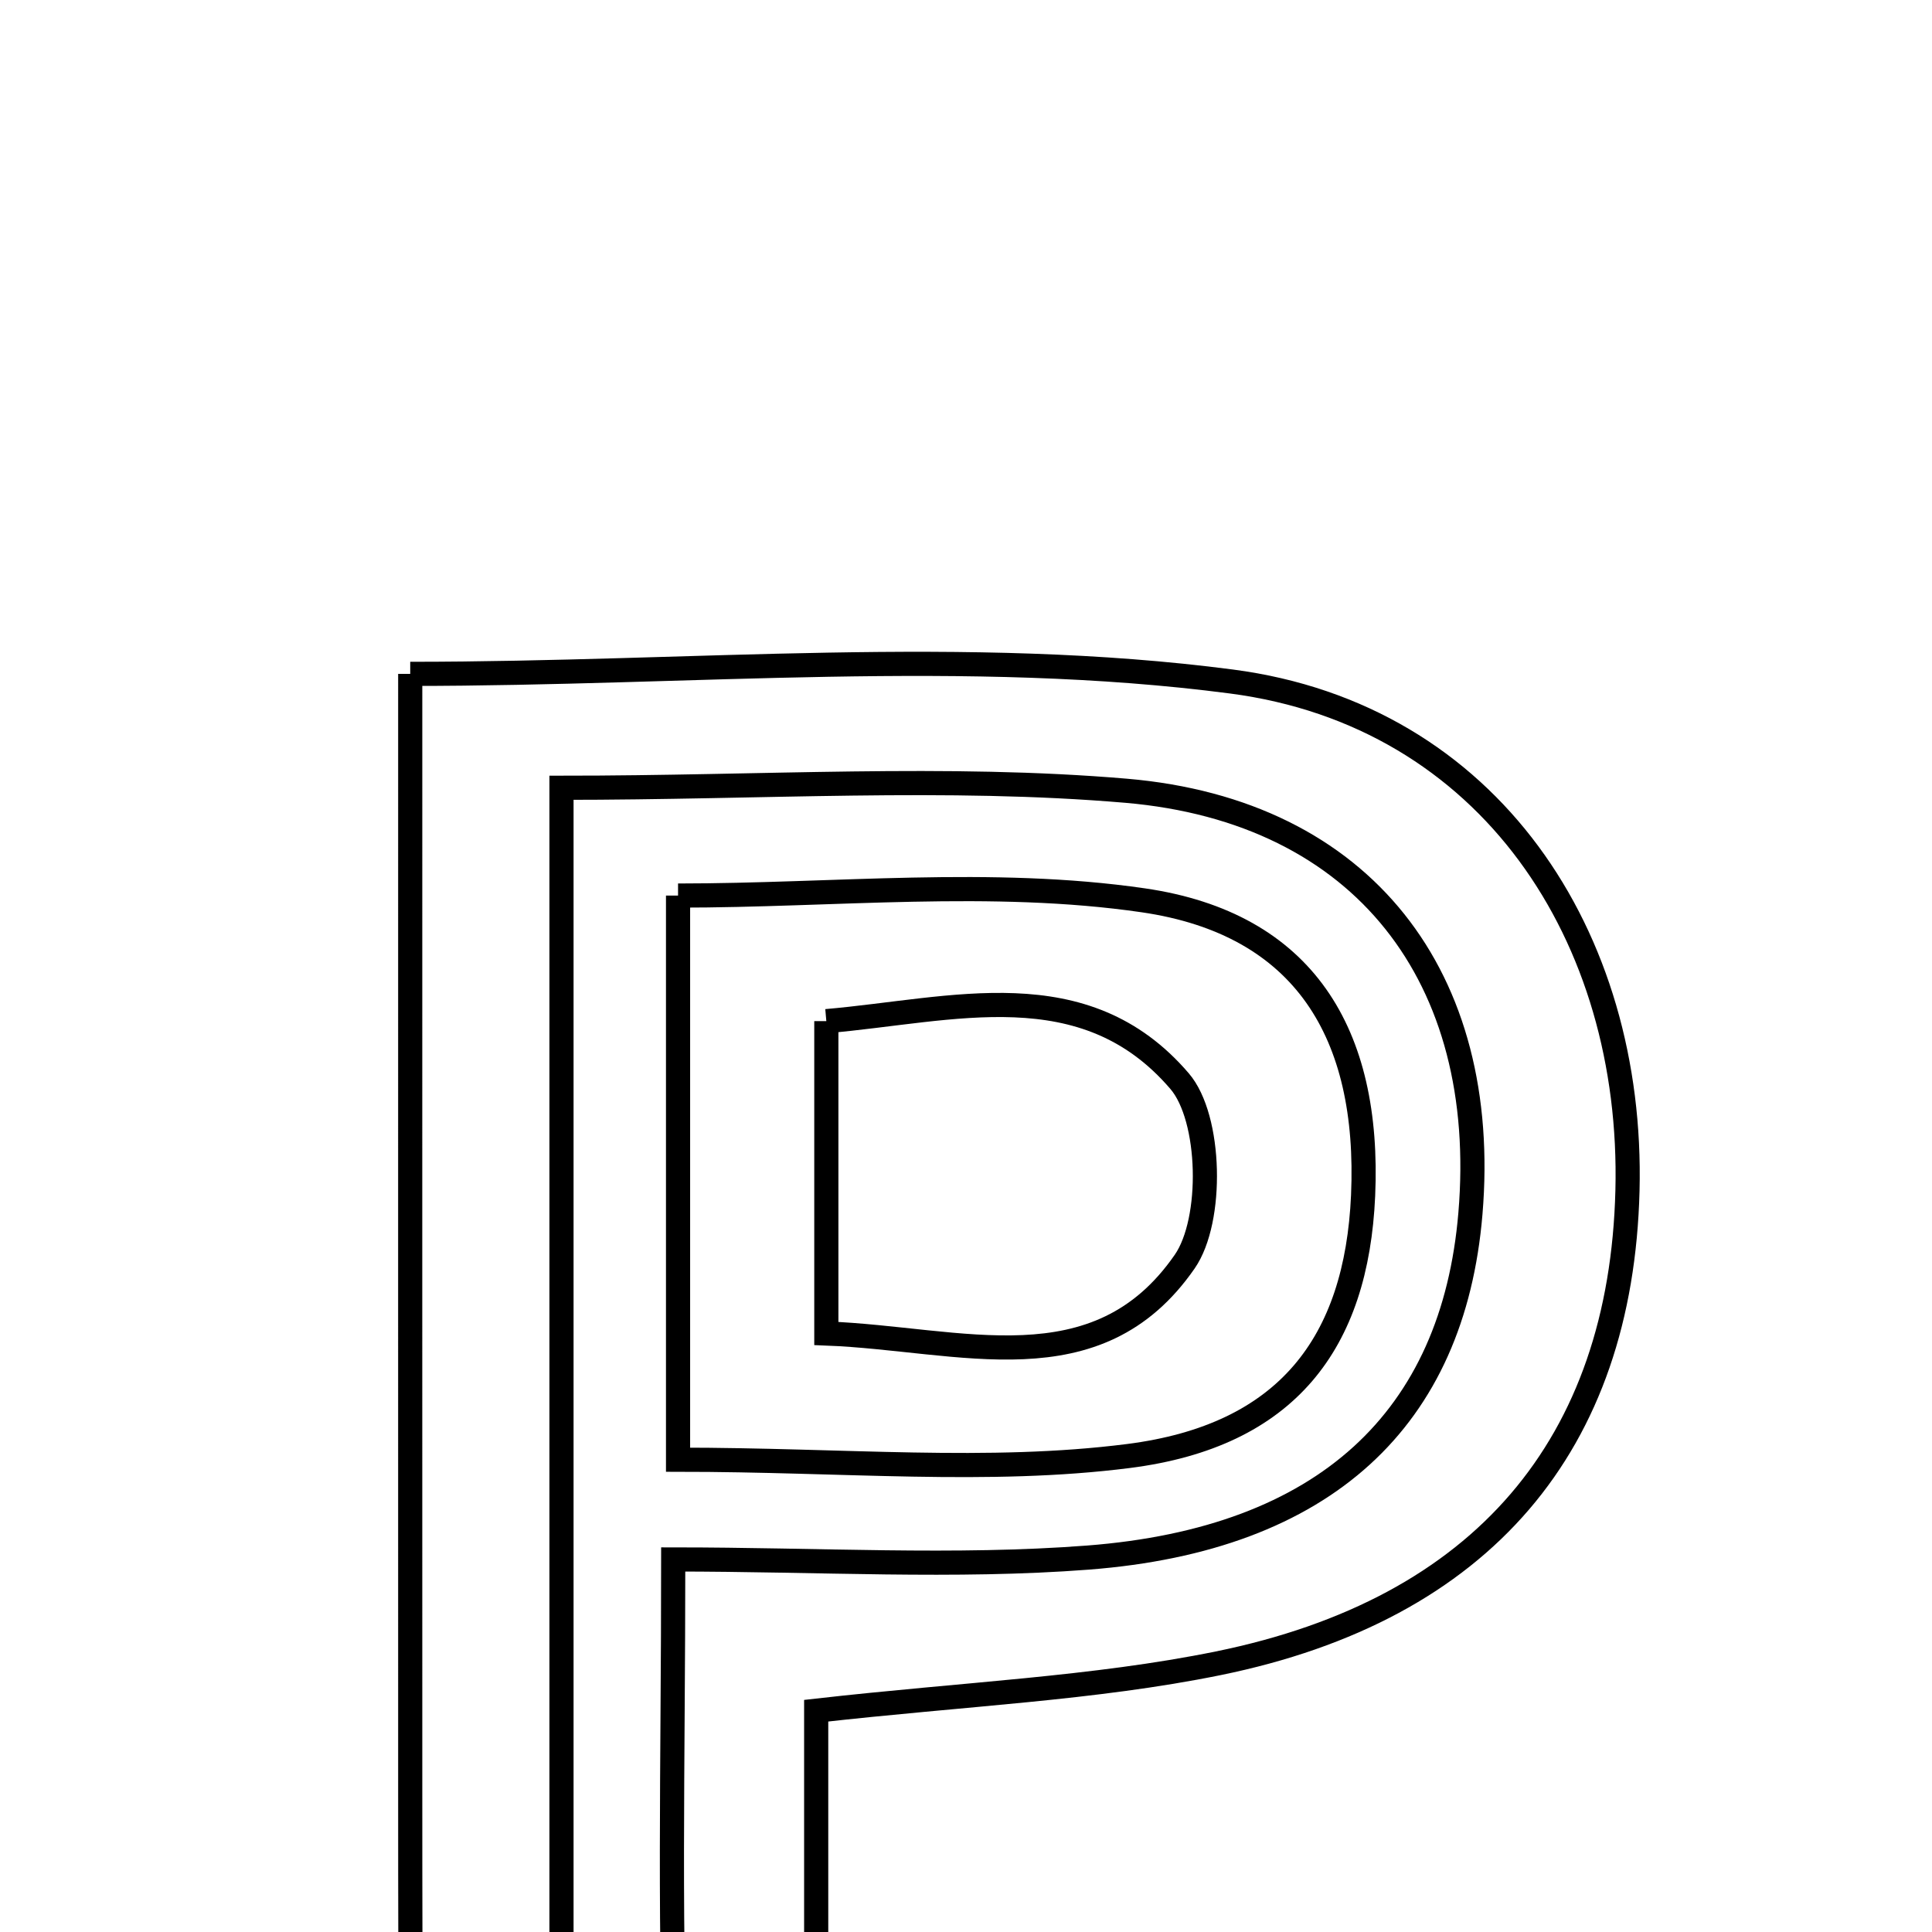 <svg xmlns="http://www.w3.org/2000/svg" viewBox="0.0 0.0 24.0 24.0" height="200px" width="200px"><path fill="none" stroke="black" stroke-width=".3" stroke-opacity="1.0"  filling="0" d="M5.096 8.371 C8.622 8.371 12.01 8.036 15.298 8.466 C18.503 8.885 20.297 11.634 20.217 14.789 C20.138 17.937 18.426 19.991 15.133 20.662 C13.584 20.977 11.984 21.042 10.139 21.251 C10.139 23.219 10.139 25.164 10.139 27.107 C9.933 27.22 9.728 27.333 9.523 27.446 C9.136 27.054 8.436 26.678 8.415 26.267 C8.303 24.113 8.363 21.95 8.363 19.372 C10.183 19.372 11.857 19.476 13.514 19.349 C16.463 19.122 18.052 17.622 18.266 15.076 C18.512 12.151 16.94 10.076 13.989 9.823 C11.756 9.633 9.495 9.786 6.975 9.786 C6.975 15.646 6.975 21.373 6.975 26.984 C5.586 27.609 5.12 27.147 5.109 26.026 C5.097 24.798 5.096 23.57 5.096 22.342 C5.095 17.726 5.096 13.109 5.096 8.371"></path>
<path fill="none" stroke="black" stroke-width=".3" stroke-opacity="1.0"  filling="0" d="M8.423 11.125 C10.365 11.125 12.319 10.91 14.202 11.184 C16.202 11.475 17.021 12.839 16.933 14.851 C16.852 16.683 15.988 17.836 14.019 18.087 C12.276 18.309 10.484 18.133 8.423 18.133 C8.423 15.691 8.423 13.532 8.423 11.125"></path>
<path fill="none" stroke="black" stroke-width=".3" stroke-opacity="1.0"  filling="0" d="M10.265 12.685 C11.838 12.549 13.468 12.047 14.653 13.43 C15.047 13.889 15.074 15.156 14.717 15.672 C13.625 17.25 11.941 16.63 10.265 16.565 C10.265 15.248 10.265 14.078 10.265 12.685"></path></svg>
